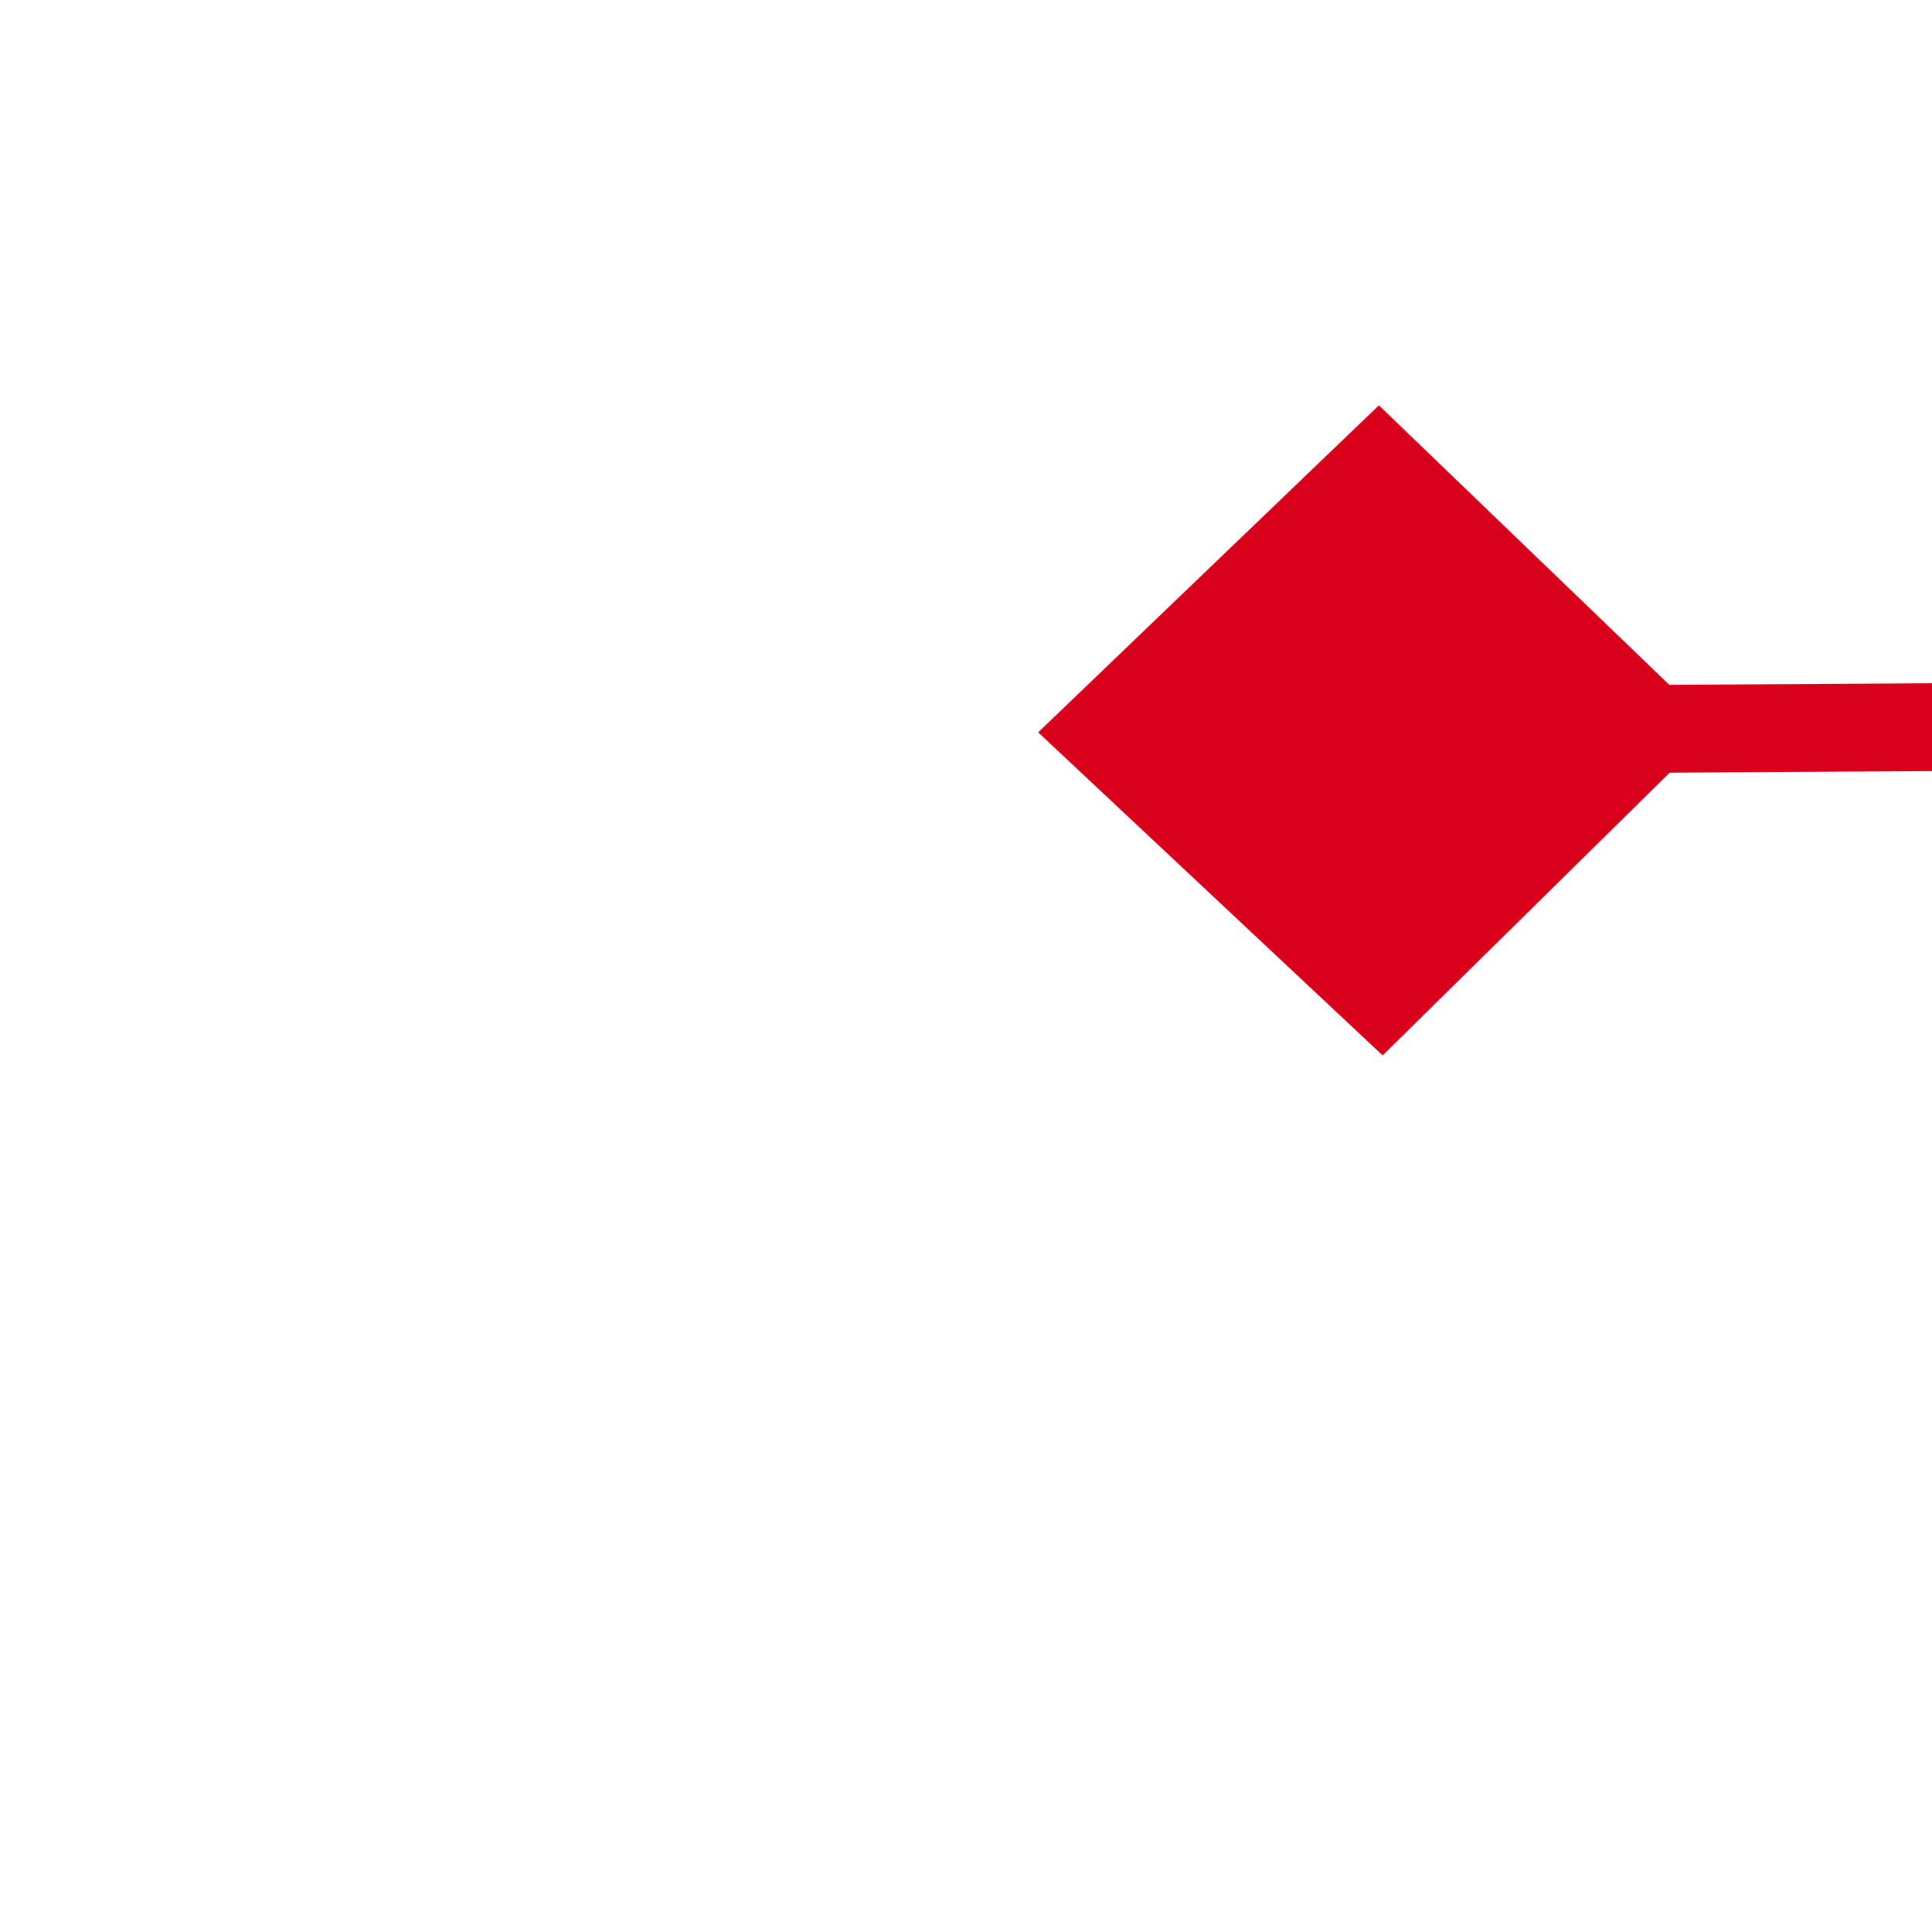 ﻿<?xml version="1.0" encoding="utf-8"?>
<svg version="1.1" xmlns:xlink="http://www.w3.org/1999/xlink" width="22px" height="22px" preserveAspectRatio="xMinYMid meet" viewBox="1476 4899  22 20" xmlns="http://www.w3.org/2000/svg">
  <g transform="matrix(-0.921 -0.391 0.391 -0.921 937.692 10008.776 )">
    <path d="M 1339.9 4936.8  L 1336 4940.5  L 1339.9 4944.2  L 1343.7 4940.5  L 1339.9 4936.8  Z M 1491.1 4944.2  L 1495 4940.5  L 1491.1 4936.8  L 1487.3 4940.5  L 1491.1 4944.2  Z " fill-rule="nonzero" fill="#d9001b" stroke="none" transform="matrix(0.918 -0.396 0.396 0.918 -1842.133 965.578 )" />
    <path d="M 1337 4940.5  L 1494 4940.5  " stroke-width="1" stroke="#d9001b" fill="none" transform="matrix(0.918 -0.396 0.396 0.918 -1842.133 965.578 )" />
  </g>
</svg>